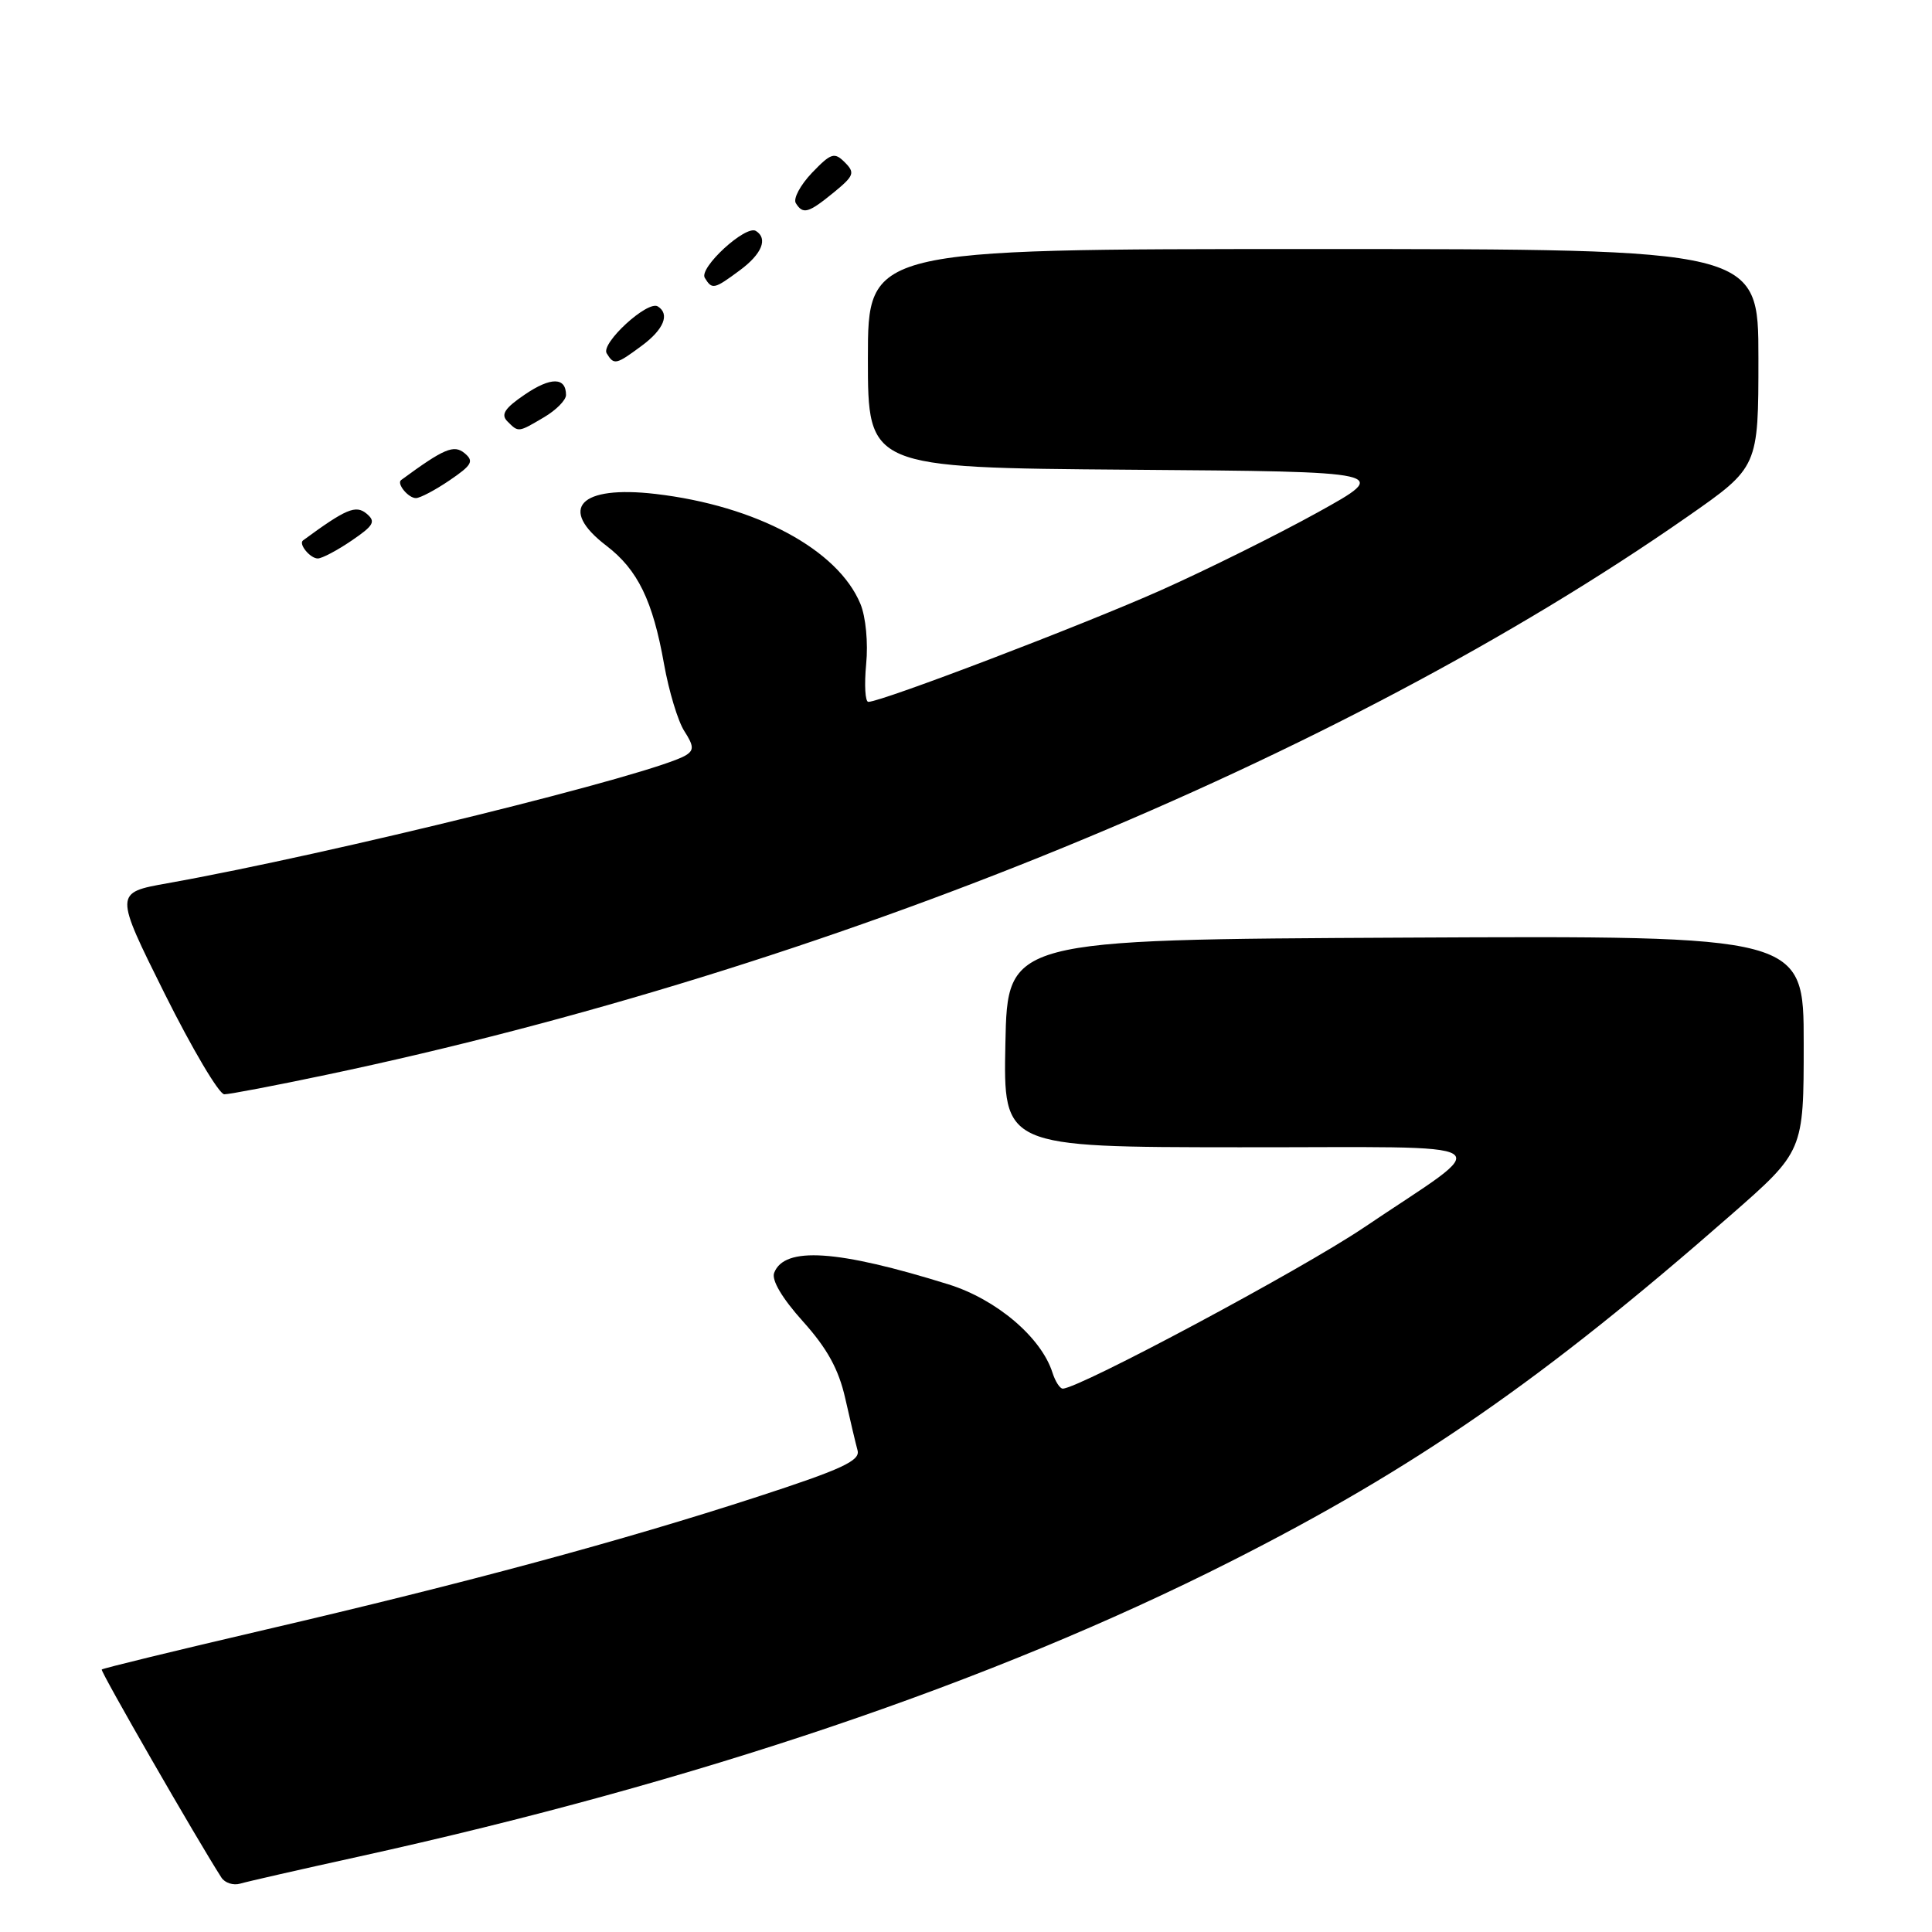 <?xml version="1.0" encoding="UTF-8" standalone="no"?>
<!DOCTYPE svg PUBLIC "-//W3C//DTD SVG 1.1//EN" "http://www.w3.org/Graphics/SVG/1.1/DTD/svg11.dtd" >
<svg xmlns="http://www.w3.org/2000/svg" xmlns:xlink="http://www.w3.org/1999/xlink" version="1.1" viewBox="0 0 256 256">
 <g >
 <path fill="currentColor"
d=" M 47.50 246.02 C 92.28 236.16 131.37 222.94 163.00 206.94 C 187.46 194.57 204.41 182.84 229.25 161.08 C 239.00 152.55 239.00 152.55 239.00 138.26 C 239.00 123.98 239.00 123.98 186.25 124.24 C 133.50 124.50 133.50 124.50 133.22 138.25 C 132.94 152.00 132.94 152.00 164.22 152.02 C 200.25 152.05 198.31 150.80 180.70 162.67 C 172.42 168.25 142.98 183.99 140.82 184.00 C 140.44 184.00 139.83 183.05 139.46 181.89 C 137.98 177.22 132.04 172.17 125.69 170.19 C 110.98 165.60 103.93 165.13 102.58 168.66 C 102.21 169.62 103.64 172.03 106.39 175.09 C 109.60 178.66 111.12 181.42 111.99 185.25 C 112.64 188.14 113.38 191.26 113.63 192.18 C 114.01 193.55 111.58 194.68 100.30 198.35 C 82.42 204.17 61.71 209.76 35.12 215.95 C 23.36 218.69 13.62 221.06 13.48 221.22 C 13.27 221.44 26.10 243.75 29.34 248.79 C 29.80 249.50 30.92 249.86 31.83 249.59 C 32.75 249.32 39.80 247.71 47.50 246.02 Z  M 43.23 142.42 C 109.55 128.47 177.47 100.62 223.61 68.45 C 233.00 61.90 233.00 61.90 233.00 47.45 C 233.00 33.00 233.00 33.00 174.00 33.00 C 115.00 33.00 115.00 33.00 115.00 47.49 C 115.00 61.97 115.00 61.97 149.67 62.24 C 184.34 62.50 184.34 62.50 174.61 67.89 C 169.26 70.85 159.90 75.50 153.80 78.22 C 143.51 82.81 116.81 93.00 115.06 93.00 C 114.64 93.00 114.51 90.76 114.77 88.01 C 115.05 85.17 114.72 81.73 114.01 80.02 C 111.02 72.81 100.20 67.01 86.86 65.45 C 76.81 64.28 73.88 67.38 80.36 72.32 C 84.50 75.49 86.50 79.58 87.99 88.00 C 88.63 91.58 89.83 95.57 90.68 96.88 C 91.93 98.82 91.97 99.40 90.89 100.07 C 86.91 102.53 43.83 113.17 22.17 117.04 C 15.16 118.29 15.16 118.29 21.81 131.65 C 25.47 138.99 29.03 145.00 29.72 145.00 C 30.41 145.00 36.49 143.84 43.23 142.42 Z  M 46.58 71.64 C 49.55 69.62 49.83 69.11 48.56 68.05 C 47.14 66.88 45.84 67.43 40.15 71.61 C 39.52 72.08 41.10 74.00 42.11 74.00 C 42.66 74.00 44.67 72.94 46.58 71.64 Z  M 59.58 63.64 C 62.55 61.62 62.83 61.11 61.56 60.05 C 60.14 58.88 58.84 59.43 53.15 63.61 C 52.52 64.08 54.10 66.00 55.11 66.00 C 55.66 66.00 57.67 64.94 59.58 63.64 Z  M 72.10 55.28 C 73.69 54.34 75.00 53.02 75.00 52.34 C 75.00 49.96 72.99 49.93 69.54 52.28 C 66.87 54.09 66.33 54.93 67.23 55.83 C 68.72 57.32 68.64 57.32 72.10 55.28 Z  M 85.04 45.81 C 87.96 43.65 88.79 41.61 87.16 40.60 C 85.81 39.77 79.57 45.50 80.39 46.82 C 81.36 48.40 81.61 48.35 85.04 45.81 Z  M 98.04 35.81 C 100.96 33.65 101.79 31.61 100.16 30.60 C 98.81 29.77 92.57 35.50 93.39 36.82 C 94.36 38.40 94.61 38.35 98.04 35.81 Z  M 110.49 25.49 C 113.17 23.29 113.32 22.89 111.94 21.51 C 110.56 20.13 110.12 20.27 107.59 22.90 C 106.05 24.52 105.08 26.32 105.45 26.92 C 106.40 28.45 107.11 28.25 110.49 25.49 Z "/>
</g>
</svg>